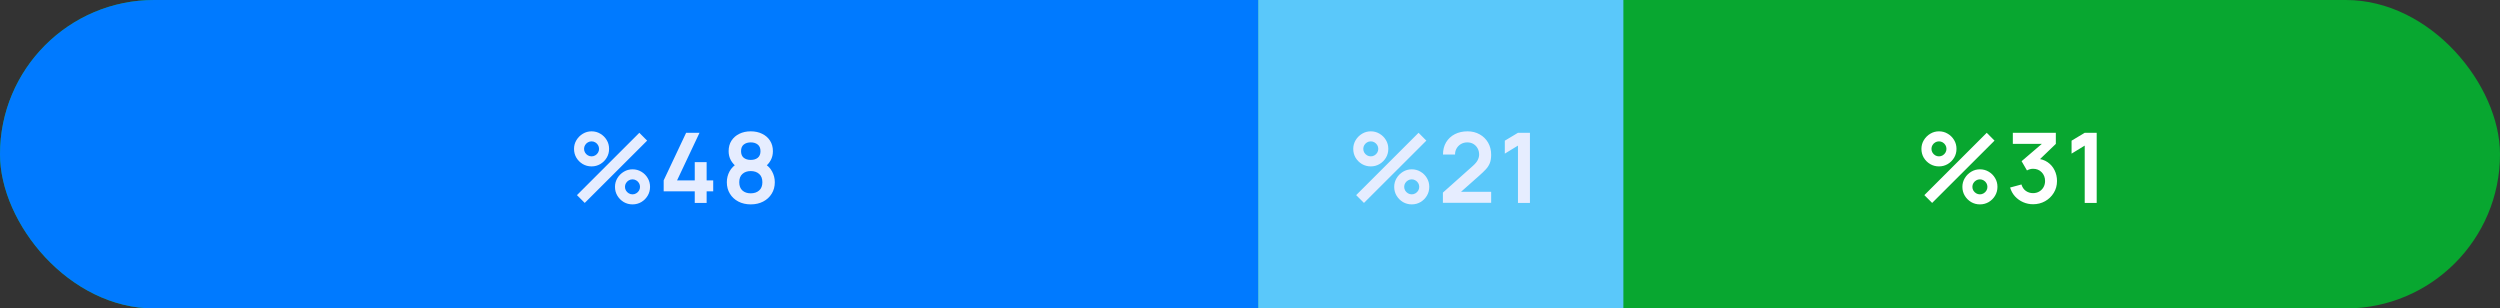 <svg width="308" height="38" viewBox="0 0 308 38" fill="none" xmlns="http://www.w3.org/2000/svg">
<rect x="0" y="0" width="308" height="38" fill="#333333" stroke="none"/>
<g clip-path="url(#clip0_1116_3761)">
<rect width="308" height="38" rx="19" fill="#08A730"/>
<rect x="155" width="45" height="38" fill="#5AC8FA"/>
<rect x="-103" width="258" height="40" fill="#007AFF"/>
<path d="M72.04 25L71.08 24.04L78.766 16.36L79.726 17.326L72.04 25ZM77.926 25.18C77.53 25.18 77.168 25.084 76.84 24.892C76.516 24.696 76.256 24.436 76.06 24.112C75.864 23.784 75.766 23.42 75.766 23.02C75.766 22.628 75.866 22.268 76.066 21.94C76.266 21.612 76.53 21.35 76.858 21.154C77.186 20.958 77.542 20.86 77.926 20.86C78.322 20.86 78.684 20.958 79.012 21.154C79.34 21.346 79.6 21.606 79.792 21.934C79.988 22.258 80.086 22.62 80.086 23.02C80.086 23.42 79.988 23.784 79.792 24.112C79.6 24.436 79.34 24.696 79.012 24.892C78.684 25.084 78.322 25.18 77.926 25.18ZM77.926 23.944C78.09 23.944 78.242 23.902 78.382 23.818C78.526 23.734 78.64 23.622 78.724 23.482C78.808 23.342 78.85 23.188 78.85 23.02C78.85 22.852 78.808 22.698 78.724 22.558C78.64 22.418 78.526 22.306 78.382 22.222C78.242 22.138 78.09 22.096 77.926 22.096C77.758 22.096 77.604 22.138 77.464 22.222C77.324 22.306 77.21 22.418 77.122 22.558C77.038 22.698 76.996 22.852 76.996 23.02C76.996 23.188 77.038 23.342 77.122 23.482C77.21 23.622 77.324 23.734 77.464 23.818C77.604 23.902 77.758 23.944 77.926 23.944ZM72.88 20.5C72.484 20.5 72.122 20.404 71.794 20.212C71.466 20.016 71.204 19.756 71.008 19.432C70.816 19.104 70.72 18.74 70.72 18.34C70.72 17.948 70.82 17.588 71.02 17.26C71.22 16.932 71.484 16.67 71.812 16.474C72.14 16.278 72.496 16.18 72.88 16.18C73.276 16.18 73.636 16.278 73.96 16.474C74.288 16.666 74.55 16.926 74.746 17.254C74.942 17.578 75.04 17.94 75.04 18.34C75.04 18.74 74.942 19.104 74.746 19.432C74.55 19.756 74.288 20.016 73.96 20.212C73.636 20.404 73.276 20.5 72.88 20.5ZM72.88 19.264C73.048 19.264 73.202 19.222 73.342 19.138C73.482 19.054 73.594 18.942 73.678 18.802C73.762 18.662 73.804 18.508 73.804 18.34C73.804 18.172 73.762 18.018 73.678 17.878C73.594 17.738 73.482 17.626 73.342 17.542C73.202 17.458 73.048 17.416 72.88 17.416C72.712 17.416 72.558 17.458 72.418 17.542C72.278 17.626 72.166 17.738 72.082 17.878C71.998 18.018 71.956 18.172 71.956 18.34C71.956 18.508 71.998 18.662 72.082 18.802C72.166 18.942 72.278 19.054 72.418 19.138C72.558 19.222 72.712 19.264 72.88 19.264ZM85.593 25V23.572H81.765V22.222L84.531 16.36H86.181L83.415 22.222H85.593V19.972H87.057V22.222H87.867V23.572H87.057V25H85.593ZM92.492 25.18C91.919 25.18 91.412 25.064 90.968 24.832C90.523 24.6 90.175 24.278 89.924 23.866C89.671 23.454 89.546 22.982 89.546 22.45C89.546 21.974 89.656 21.532 89.876 21.124C90.096 20.716 90.418 20.39 90.841 20.146L90.811 20.608C90.48 20.356 90.222 20.066 90.037 19.738C89.858 19.406 89.767 19.034 89.767 18.622C89.767 18.126 89.883 17.696 90.115 17.332C90.352 16.968 90.674 16.686 91.082 16.486C91.49 16.282 91.96 16.18 92.492 16.18C93.023 16.18 93.493 16.282 93.901 16.486C94.314 16.686 94.635 16.968 94.868 17.332C95.103 17.696 95.222 18.126 95.222 18.622C95.222 19.034 95.133 19.404 94.957 19.732C94.785 20.06 94.523 20.356 94.171 20.62L94.165 20.152C94.582 20.388 94.9 20.712 95.12 21.124C95.344 21.532 95.456 21.974 95.456 22.45C95.456 22.982 95.328 23.454 95.072 23.866C94.82 24.278 94.469 24.6 94.022 24.832C93.578 25.064 93.067 25.18 92.492 25.18ZM92.492 23.818C92.915 23.818 93.26 23.702 93.523 23.47C93.791 23.238 93.925 22.898 93.925 22.45C93.925 22.002 93.793 21.662 93.529 21.43C93.266 21.194 92.919 21.076 92.492 21.076C92.067 21.076 91.725 21.194 91.466 21.43C91.206 21.662 91.076 22.002 91.076 22.45C91.076 22.898 91.206 23.238 91.466 23.47C91.725 23.702 92.067 23.818 92.492 23.818ZM92.492 19.702C92.847 19.702 93.135 19.614 93.356 19.438C93.579 19.258 93.692 18.986 93.692 18.622C93.692 18.258 93.579 17.988 93.356 17.812C93.135 17.632 92.847 17.542 92.492 17.542C92.139 17.542 91.852 17.632 91.627 17.812C91.407 17.988 91.297 18.258 91.297 18.622C91.297 18.986 91.407 19.258 91.627 19.438C91.852 19.614 92.139 19.702 92.492 19.702Z" fill="#E6EDFF"/>
<path d="M168.04 25L167.08 24.04L174.766 16.36L175.726 17.326L168.04 25ZM173.926 25.18C173.53 25.18 173.168 25.084 172.84 24.892C172.516 24.696 172.256 24.436 172.06 24.112C171.864 23.784 171.766 23.42 171.766 23.02C171.766 22.628 171.866 22.268 172.066 21.94C172.266 21.612 172.53 21.35 172.858 21.154C173.186 20.958 173.542 20.86 173.926 20.86C174.322 20.86 174.684 20.958 175.012 21.154C175.34 21.346 175.6 21.606 175.792 21.934C175.988 22.258 176.086 22.62 176.086 23.02C176.086 23.42 175.988 23.784 175.792 24.112C175.6 24.436 175.34 24.696 175.012 24.892C174.684 25.084 174.322 25.18 173.926 25.18ZM173.926 23.944C174.09 23.944 174.242 23.902 174.382 23.818C174.526 23.734 174.64 23.622 174.724 23.482C174.808 23.342 174.85 23.188 174.85 23.02C174.85 22.852 174.808 22.698 174.724 22.558C174.64 22.418 174.526 22.306 174.382 22.222C174.242 22.138 174.09 22.096 173.926 22.096C173.758 22.096 173.604 22.138 173.464 22.222C173.324 22.306 173.21 22.418 173.122 22.558C173.038 22.698 172.996 22.852 172.996 23.02C172.996 23.188 173.038 23.342 173.122 23.482C173.21 23.622 173.324 23.734 173.464 23.818C173.604 23.902 173.758 23.944 173.926 23.944ZM168.88 20.5C168.484 20.5 168.122 20.404 167.794 20.212C167.466 20.016 167.204 19.756 167.008 19.432C166.816 19.104 166.72 18.74 166.72 18.34C166.72 17.948 166.82 17.588 167.02 17.26C167.22 16.932 167.484 16.67 167.812 16.474C168.14 16.278 168.496 16.18 168.88 16.18C169.276 16.18 169.636 16.278 169.96 16.474C170.288 16.666 170.55 16.926 170.746 17.254C170.942 17.578 171.04 17.94 171.04 18.34C171.04 18.74 170.942 19.104 170.746 19.432C170.55 19.756 170.288 20.016 169.96 20.212C169.636 20.404 169.276 20.5 168.88 20.5ZM168.88 19.264C169.048 19.264 169.202 19.222 169.342 19.138C169.482 19.054 169.594 18.942 169.678 18.802C169.762 18.662 169.804 18.508 169.804 18.34C169.804 18.172 169.762 18.018 169.678 17.878C169.594 17.738 169.482 17.626 169.342 17.542C169.202 17.458 169.048 17.416 168.88 17.416C168.712 17.416 168.558 17.458 168.418 17.542C168.278 17.626 168.166 17.738 168.082 17.878C167.998 18.018 167.956 18.172 167.956 18.34C167.956 18.508 167.998 18.662 168.082 18.802C168.166 18.942 168.278 19.054 168.418 19.138C168.558 19.222 168.712 19.264 168.88 19.264ZM177.765 24.988V23.728L181.461 20.434C181.749 20.178 181.949 19.936 182.061 19.708C182.173 19.48 182.229 19.26 182.229 19.048C182.229 18.76 182.167 18.504 182.043 18.28C181.919 18.052 181.747 17.872 181.527 17.74C181.311 17.608 181.061 17.542 180.777 17.542C180.477 17.542 180.211 17.612 179.979 17.752C179.751 17.888 179.573 18.07 179.445 18.298C179.317 18.526 179.257 18.772 179.265 19.036H177.777C177.777 18.46 177.905 17.958 178.161 17.53C178.421 17.102 178.777 16.77 179.229 16.534C179.685 16.298 180.211 16.18 180.807 16.18C181.359 16.18 181.855 16.304 182.295 16.552C182.735 16.796 183.081 17.136 183.333 17.572C183.585 18.004 183.711 18.502 183.711 19.066C183.711 19.478 183.655 19.824 183.543 20.104C183.431 20.384 183.263 20.642 183.039 20.878C182.819 21.114 182.545 21.376 182.217 21.664L179.595 23.986L179.463 23.626H183.711V24.988H177.765ZM187.013 25V17.938L185.393 18.928V17.332L187.013 16.36H188.489V25H187.013Z" fill="#E6EDFF"/>
<path d="M238.04 25L237.08 24.04L244.766 16.36L245.726 17.326L238.04 25ZM243.926 25.18C243.53 25.18 243.168 25.084 242.84 24.892C242.516 24.696 242.256 24.436 242.06 24.112C241.864 23.784 241.766 23.42 241.766 23.02C241.766 22.628 241.866 22.268 242.066 21.94C242.266 21.612 242.53 21.35 242.858 21.154C243.186 20.958 243.542 20.86 243.926 20.86C244.322 20.86 244.684 20.958 245.012 21.154C245.34 21.346 245.6 21.606 245.792 21.934C245.988 22.258 246.086 22.62 246.086 23.02C246.086 23.42 245.988 23.784 245.792 24.112C245.6 24.436 245.34 24.696 245.012 24.892C244.684 25.084 244.322 25.18 243.926 25.18ZM243.926 23.944C244.09 23.944 244.242 23.902 244.382 23.818C244.526 23.734 244.64 23.622 244.724 23.482C244.808 23.342 244.85 23.188 244.85 23.02C244.85 22.852 244.808 22.698 244.724 22.558C244.64 22.418 244.526 22.306 244.382 22.222C244.242 22.138 244.09 22.096 243.926 22.096C243.758 22.096 243.604 22.138 243.464 22.222C243.324 22.306 243.21 22.418 243.122 22.558C243.038 22.698 242.996 22.852 242.996 23.02C242.996 23.188 243.038 23.342 243.122 23.482C243.21 23.622 243.324 23.734 243.464 23.818C243.604 23.902 243.758 23.944 243.926 23.944ZM238.88 20.5C238.484 20.5 238.122 20.404 237.794 20.212C237.466 20.016 237.204 19.756 237.008 19.432C236.816 19.104 236.72 18.74 236.72 18.34C236.72 17.948 236.82 17.588 237.02 17.26C237.22 16.932 237.484 16.67 237.812 16.474C238.14 16.278 238.496 16.18 238.88 16.18C239.276 16.18 239.636 16.278 239.96 16.474C240.288 16.666 240.55 16.926 240.746 17.254C240.942 17.578 241.04 17.94 241.04 18.34C241.04 18.74 240.942 19.104 240.746 19.432C240.55 19.756 240.288 20.016 239.96 20.212C239.636 20.404 239.276 20.5 238.88 20.5ZM238.88 19.264C239.048 19.264 239.202 19.222 239.342 19.138C239.482 19.054 239.594 18.942 239.678 18.802C239.762 18.662 239.804 18.508 239.804 18.34C239.804 18.172 239.762 18.018 239.678 17.878C239.594 17.738 239.482 17.626 239.342 17.542C239.202 17.458 239.048 17.416 238.88 17.416C238.712 17.416 238.558 17.458 238.418 17.542C238.278 17.626 238.166 17.738 238.082 17.878C237.998 18.018 237.956 18.172 237.956 18.34C237.956 18.508 237.998 18.662 238.082 18.802C238.166 18.942 238.278 19.054 238.418 19.138C238.558 19.222 238.712 19.264 238.88 19.264ZM250.477 25.162C250.045 25.162 249.637 25.078 249.253 24.91C248.869 24.742 248.535 24.504 248.251 24.196C247.971 23.888 247.769 23.524 247.645 23.104L249.043 22.726C249.143 23.07 249.325 23.336 249.589 23.524C249.857 23.708 250.151 23.798 250.471 23.794C250.755 23.794 251.009 23.728 251.233 23.596C251.457 23.464 251.633 23.286 251.761 23.062C251.889 22.834 251.953 22.58 251.953 22.3C251.953 21.872 251.815 21.514 251.539 21.226C251.263 20.938 250.907 20.794 250.471 20.794C250.339 20.794 250.209 20.812 250.081 20.848C249.957 20.884 249.837 20.934 249.721 20.998L249.061 19.858L251.965 17.374L252.091 17.722H247.981V16.36H253.279V17.728L250.945 19.972L250.933 19.546C251.457 19.582 251.903 19.728 252.271 19.984C252.643 20.24 252.927 20.57 253.123 20.974C253.323 21.378 253.423 21.82 253.423 22.3C253.423 22.844 253.289 23.332 253.021 23.764C252.757 24.196 252.401 24.538 251.953 24.79C251.509 25.038 251.017 25.162 250.477 25.162ZM256.837 25V17.938L255.217 18.928V17.332L256.837 16.36H258.313V25H256.837Z" fill="white"/>
</g>
<defs>
<clipPath id="clip0_1116_3761">
<rect width="308" height="38" rx="19" fill="white"/>
</clipPath>
</defs>
</svg>
